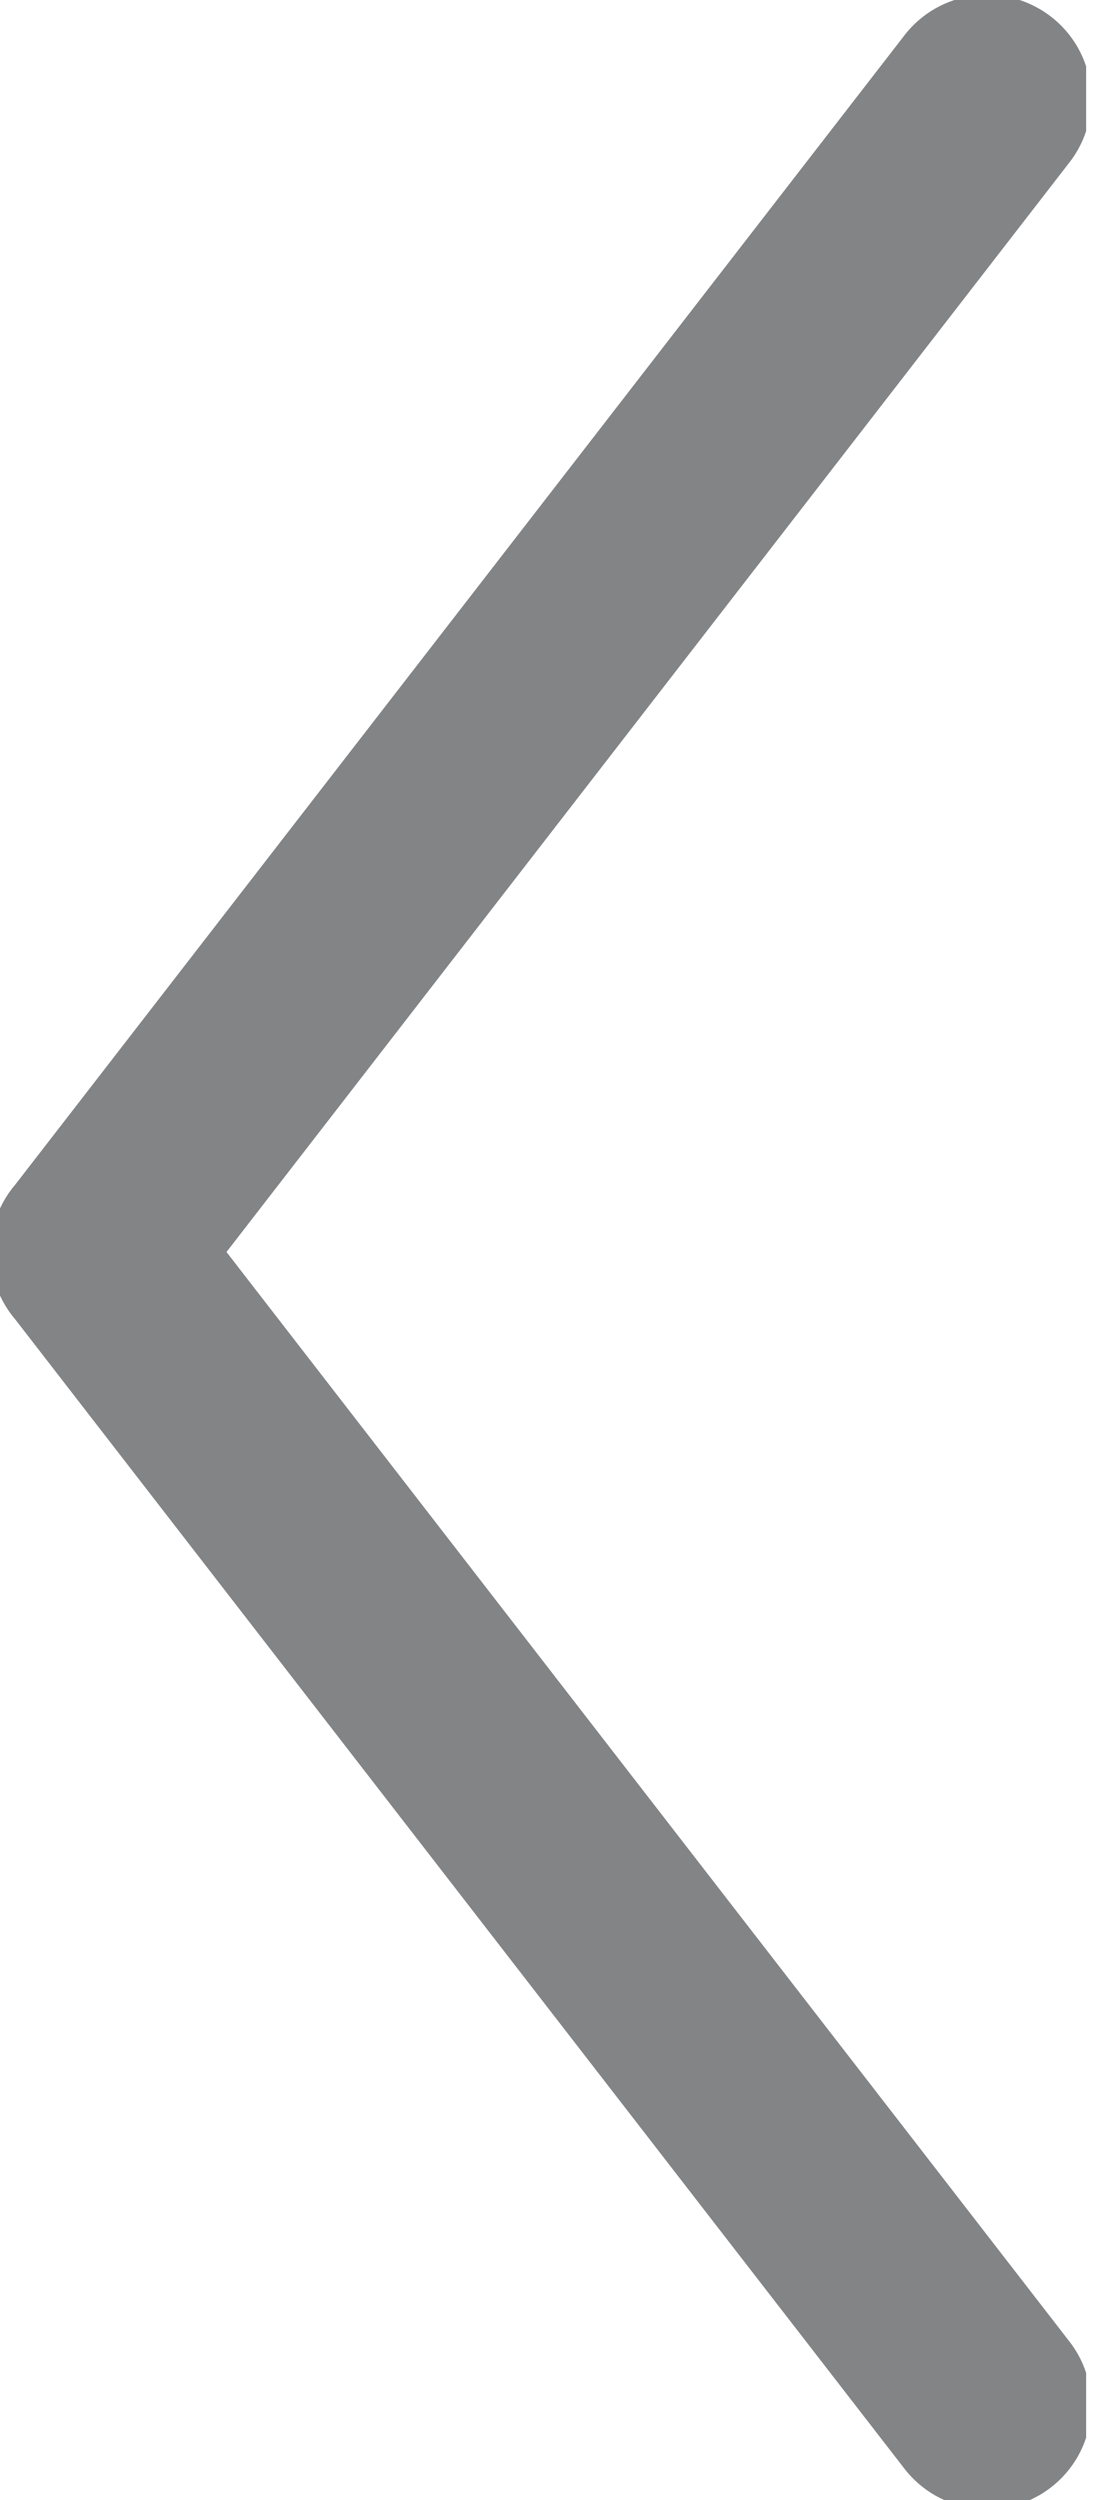 <svg width="16" height="36" viewBox="0 0 16 36" fill="none" xmlns="http://www.w3.org/2000/svg">
<g clip-path="url(#clip0_812_774)">
<path fill-rule="evenodd" clip-rule="evenodd" d="M0.217 17.062L13.025 0.509C13.532 -0.147 14.475 -0.268 15.132 0.237C15.789 0.742 15.91 1.682 15.403 2.337L3.262 18.029L15.403 33.72C15.91 34.375 15.789 35.316 15.132 35.821C14.475 36.326 13.532 36.204 13.025 35.549L0.216 18.995C0.011 18.753 -0.107 18.456 -0.132 18.151C-0.164 17.763 -0.044 17.369 0.217 17.062Z" fill="#828486"/>
</g>
<defs>
<clipPath id="clip0_812_774">
<rect width="36" height="15.642" fill="white" transform="matrix(0 1 -1 0 15.642 0)"/>
</clipPath>
</defs>
</svg>
